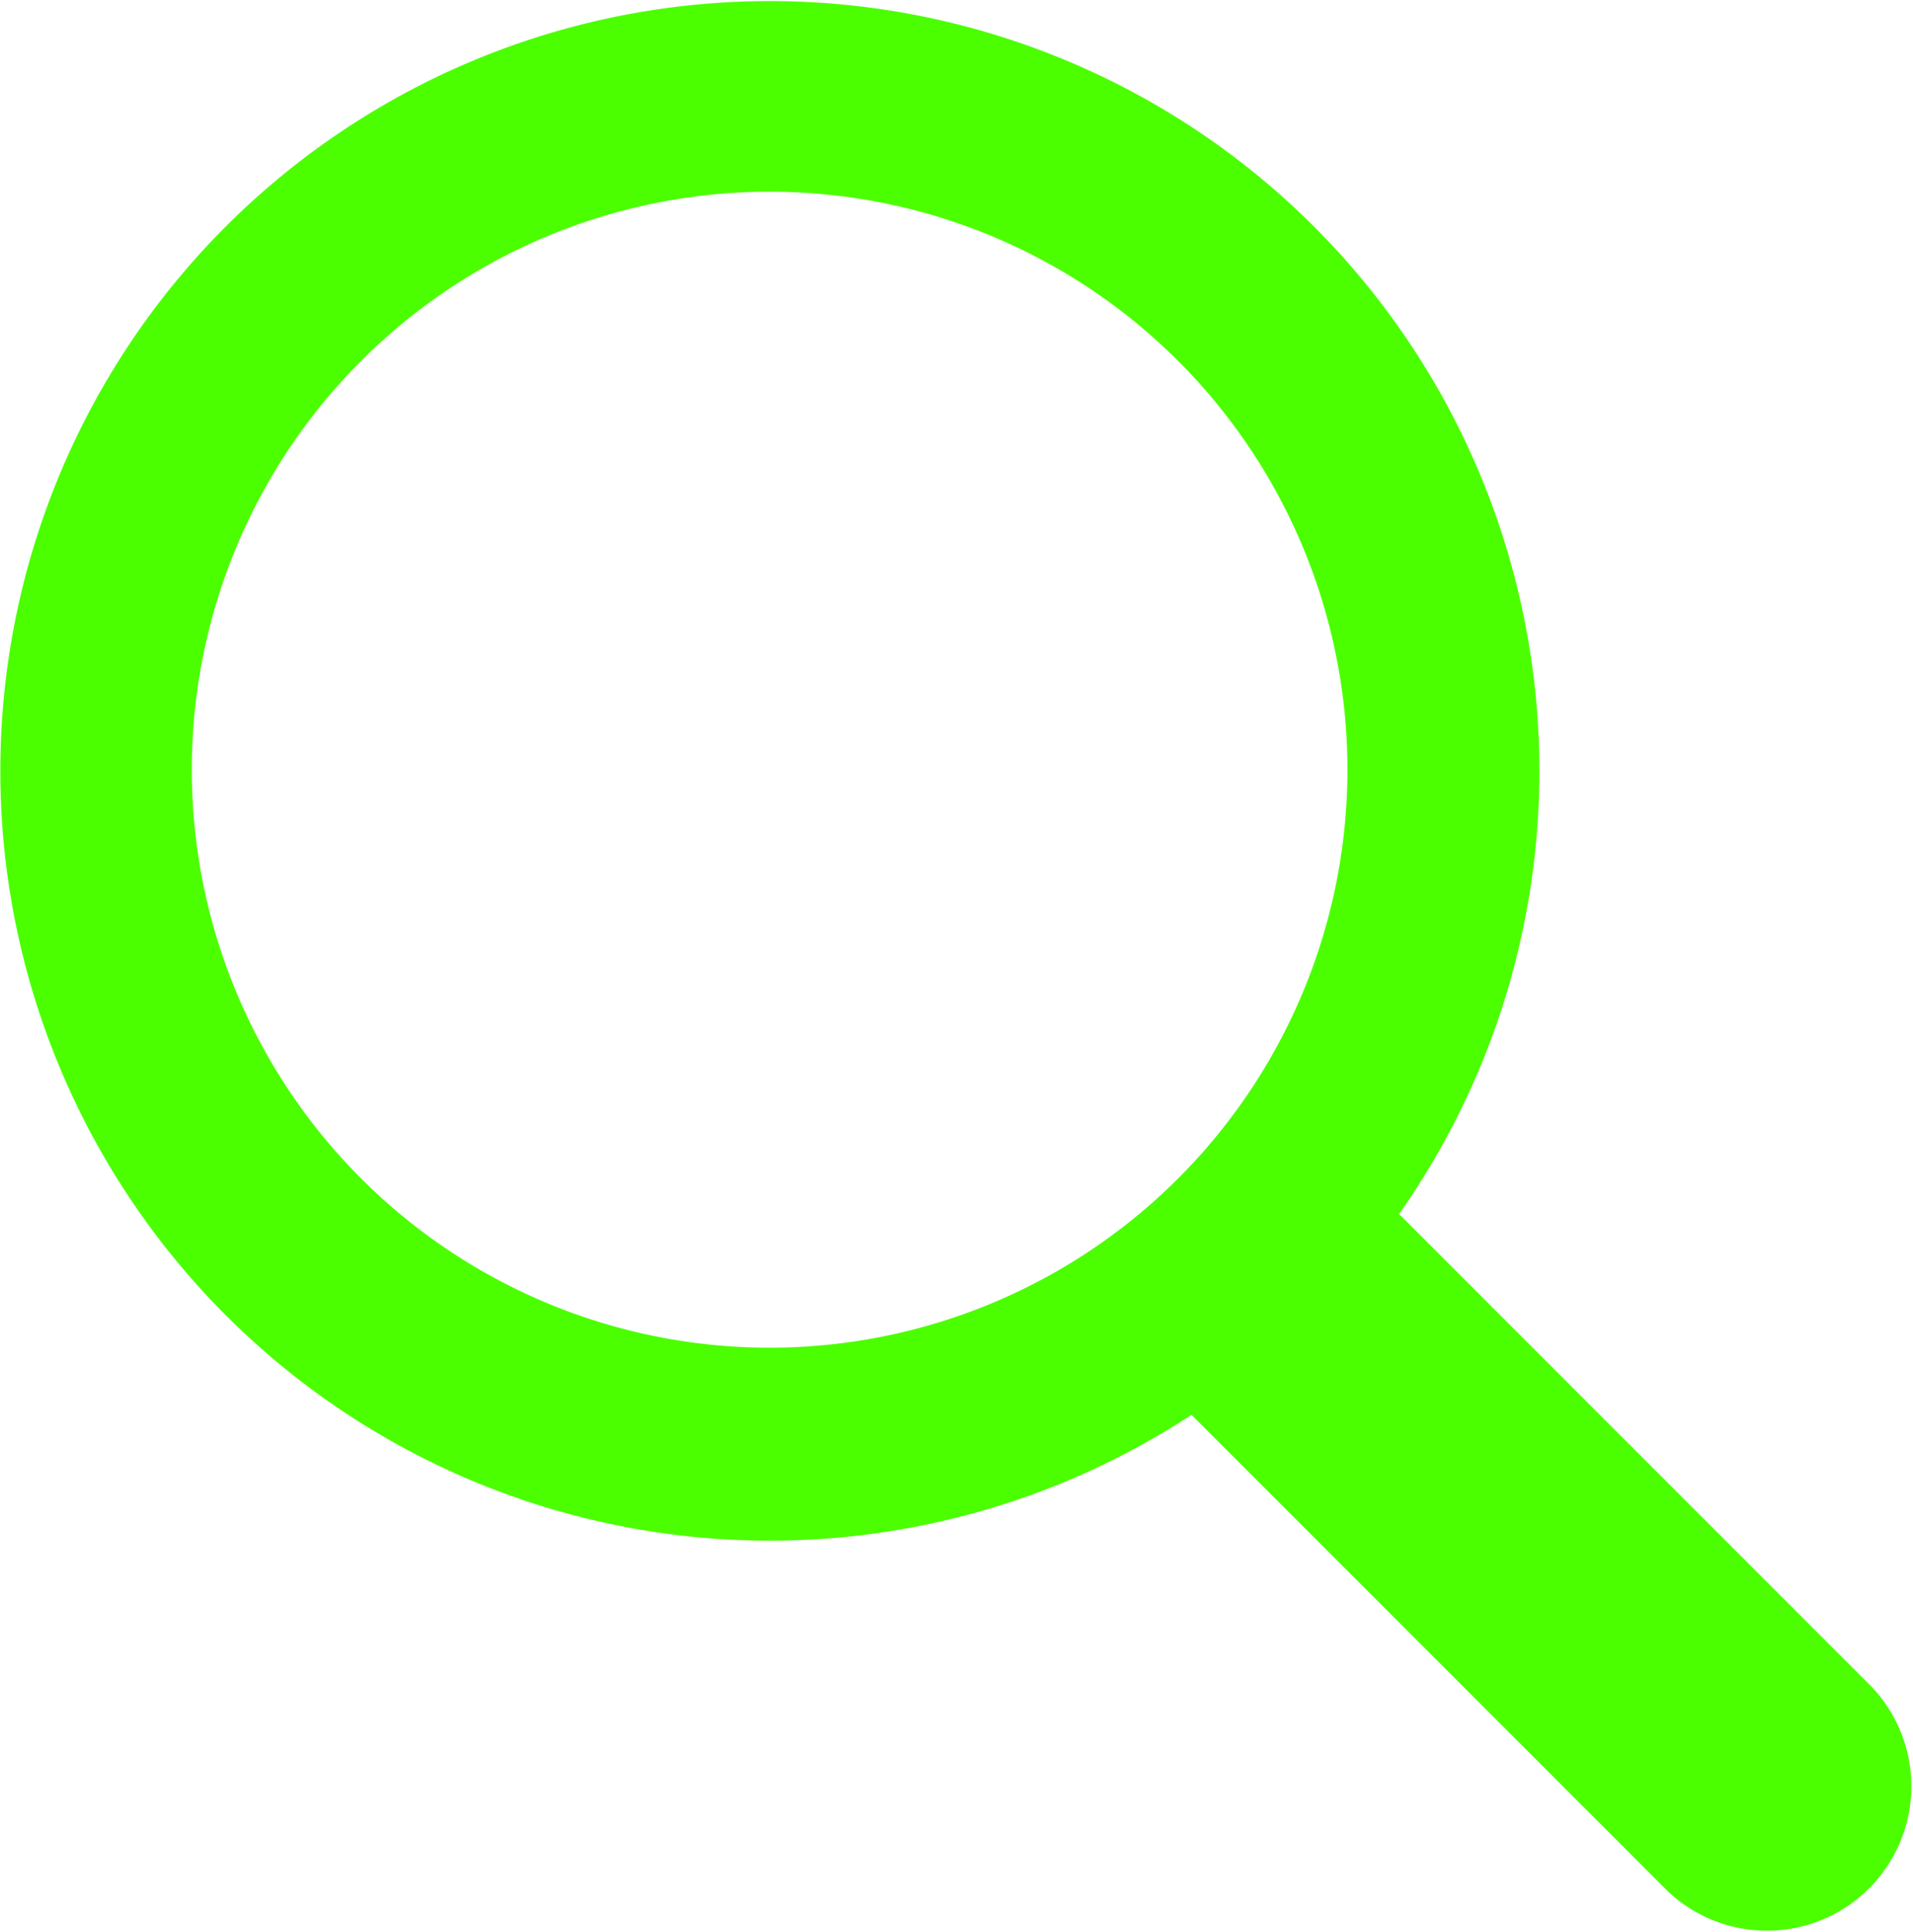 <svg id="noun_Search_299141" xmlns="http://www.w3.org/2000/svg" width="22.182" height="22.399" viewBox="0 0 22.182 22.399">
  <g id="Group_3" data-name="Group 3" transform="translate(0)">
    <g id="Group_2" data-name="Group 2">
      <path id="Path_4" data-name="Path 4" d="M26.708,24.071A8.923,8.923,0,1,0,24.3,26.4l5.511,5.511a1.674,1.674,0,0,0,2.367-2.367l-5.47-5.47Zm-7.3,1.551a6.7,6.7,0,1,1,6.7-6.7,6.7,6.7,0,0,1-6.7,6.7Z" transform="translate(-10.484 -10)" fill="#4bff00" fill-rule="evenodd"/>
    </g>
  </g>
</svg>
